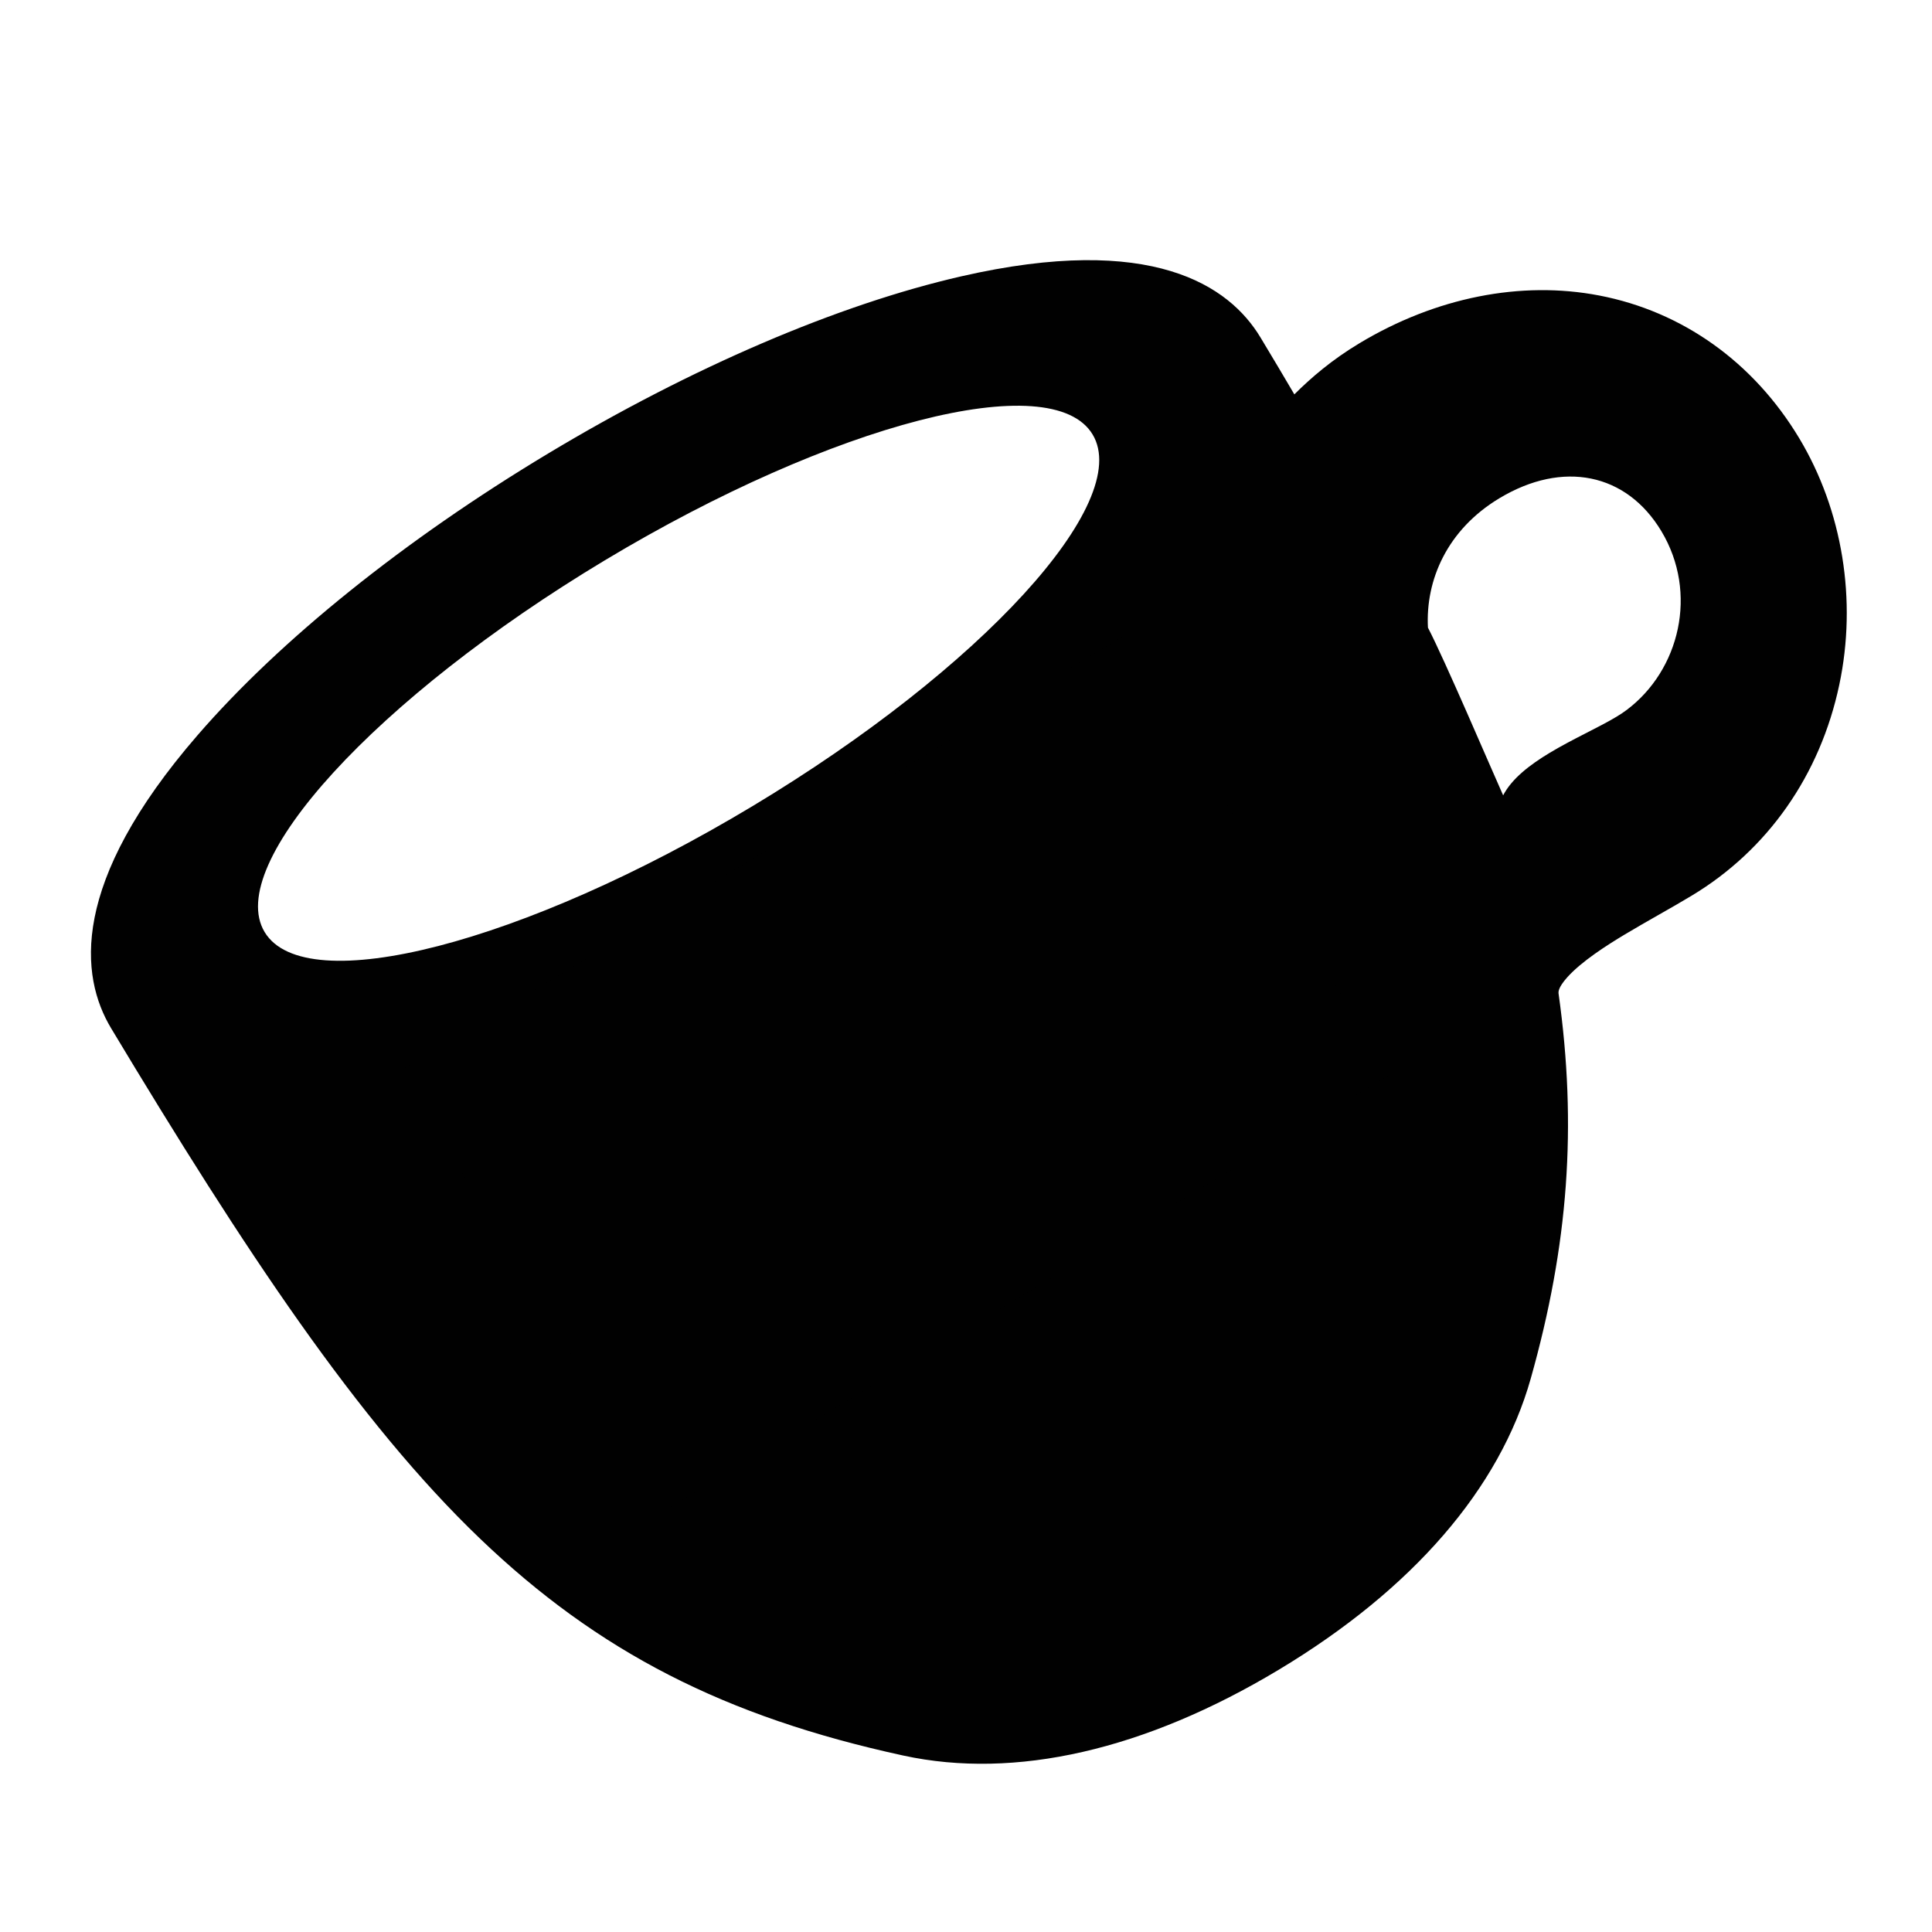 <?xml version="1.0" encoding="UTF-8" standalone="no"?>
<svg width="128px" height="128px" viewBox="0 0 128 128" version="1.1" xmlns="http://www.w3.org/2000/svg" xmlns:xlink="http://www.w3.org/1999/xlink" xmlns:sketch="http://www.bohemiancoding.com/sketch/ns">
    <!-- Generator: Sketch 3.0 (7574) - http://www.bohemiancoding.com/sketch -->
    <title>Slice 1</title>
    <description>Created with Sketch.</description>
    <defs></defs>
    <g id="Page-1" stroke="none" stroke-width="1" fill="none" fill-rule="evenodd" sketch:type="MSPage">
        <g id="logo-+-Rectangle-1" sketch:type="MSLayerGroup" transform="translate(75.5, 66) rotate(-31) translate(-75.5, -66) translate(16, 15)">
            <g id="logo">
                <g id="Shape_8_" fill="#010101" sketch:type="MSShapeGroup">
                    <g id="Shape-+-Rectangle-1">
                        <path d="M109.513,26.893 C105.58,23.365 100.167,21.422 94.27,21.422 C92.125,21.422 90.326,21.732 88.825,22.105 C88.842,20.711 88.844,19.254 88.844,17.726 C88.844,13.706 86.259,8.065 73.934,4.034 C65.98,1.432 55.498,0 44.422,0 C33.347,0 22.866,1.432 14.912,4.034 C2.586,8.063 0,13.706 0,17.726 C0,34.882 0.601,48.518 3.535,59.299 C6.383,69.766 11.362,77.774 20.176,86.067 C25.692,91.253 34.076,94 44.421,94 C54.766,94 63.15,91.253 68.664,86.065 C75.377,79.749 79.917,73.305 83.375,65.168 C83.421,65.058 83.532,64.806 84.417,64.526 C85.789,64.1 87.784,64.052 89.175,64.052 C90.021,64.052 90.894,64.074 91.747,64.092 C92.585,64.114 93.446,64.131 94.273,64.131 C100.156,64.131 105.696,61.67 109.865,57.188 C113.761,53.005 116,47.404 116,41.814 C116,35.947 113.699,30.647 109.513,26.893 L109.513,26.893 Z M32,44.174 L27.223,44.174 L27.223,51.178 C27.223,51.838 27.375,52.312 27.678,52.599 C27.981,52.885 28.486,53.028 29.193,53.028 L32,53.028 L32,56 L28.931,56 C26.836,56 25.417,55.647 24.678,54.937 C23.937,54.227 23.567,52.913 23.567,50.993 L23.567,44.175 L20,44.175 L20,41.202 L23.568,41.202 L23.568,37 L27.223,37 L27.223,41.201 L32,41.201 L32,44.174 L32,44.174 Z M46.432,56 L43.493,50.951 L40.568,56 L36,56 L41.529,48.18 L36.441,41 L41.009,41 L43.493,45.473 L45.991,41 L50.559,41 L45.524,48.18 L51,56 L46.432,56 L46.432,56 Z M65,44.174 L60.223,44.174 L60.223,51.178 C60.223,51.838 60.375,52.312 60.678,52.599 C60.981,52.885 61.486,53.028 62.194,53.028 L65,53.028 L65,56 L61.932,56 C59.836,56 58.419,55.647 57.68,54.937 C56.939,54.227 56.569,52.913 56.569,50.993 L56.569,44.175 L53,44.175 L53,41.202 L56.568,41.202 L56.568,37 L60.223,37 L60.223,41.201 L65,41.201 L65,44.174 L65,44.174 Z M44,27 C26.327,27 12,22.746 12,17.5 C12,12.254 26.327,8 44,8 C61.673,8 76,12.254 76,17.5 C76,22.746 61.673,27 44,27 L44,27 Z M96.93,51.366 C96.685,51.393 96.408,51.404 96.114,51.404 C94.731,51.404 92.879,51.174 91.102,51.174 C89.557,51.174 88.068,51.346 87,52 C87.258,49.856 88.3,42.361 88.452,39.91 C89.924,37.137 92.871,35 96.93,35 C101.832,35 105,37.904 105,42.395 C105,47.175 101.289,50.915 96.93,51.366 L96.93,51.366 Z" id="Shape"></path>
                        <rect id="Rectangle-1" x="15" y="30" width="56" height="34"></rect>
                    </g>
                </g>
                <g id="Group" transform="translate(11, 15)"></g>
            </g>
        </g>
    </g>
</svg>